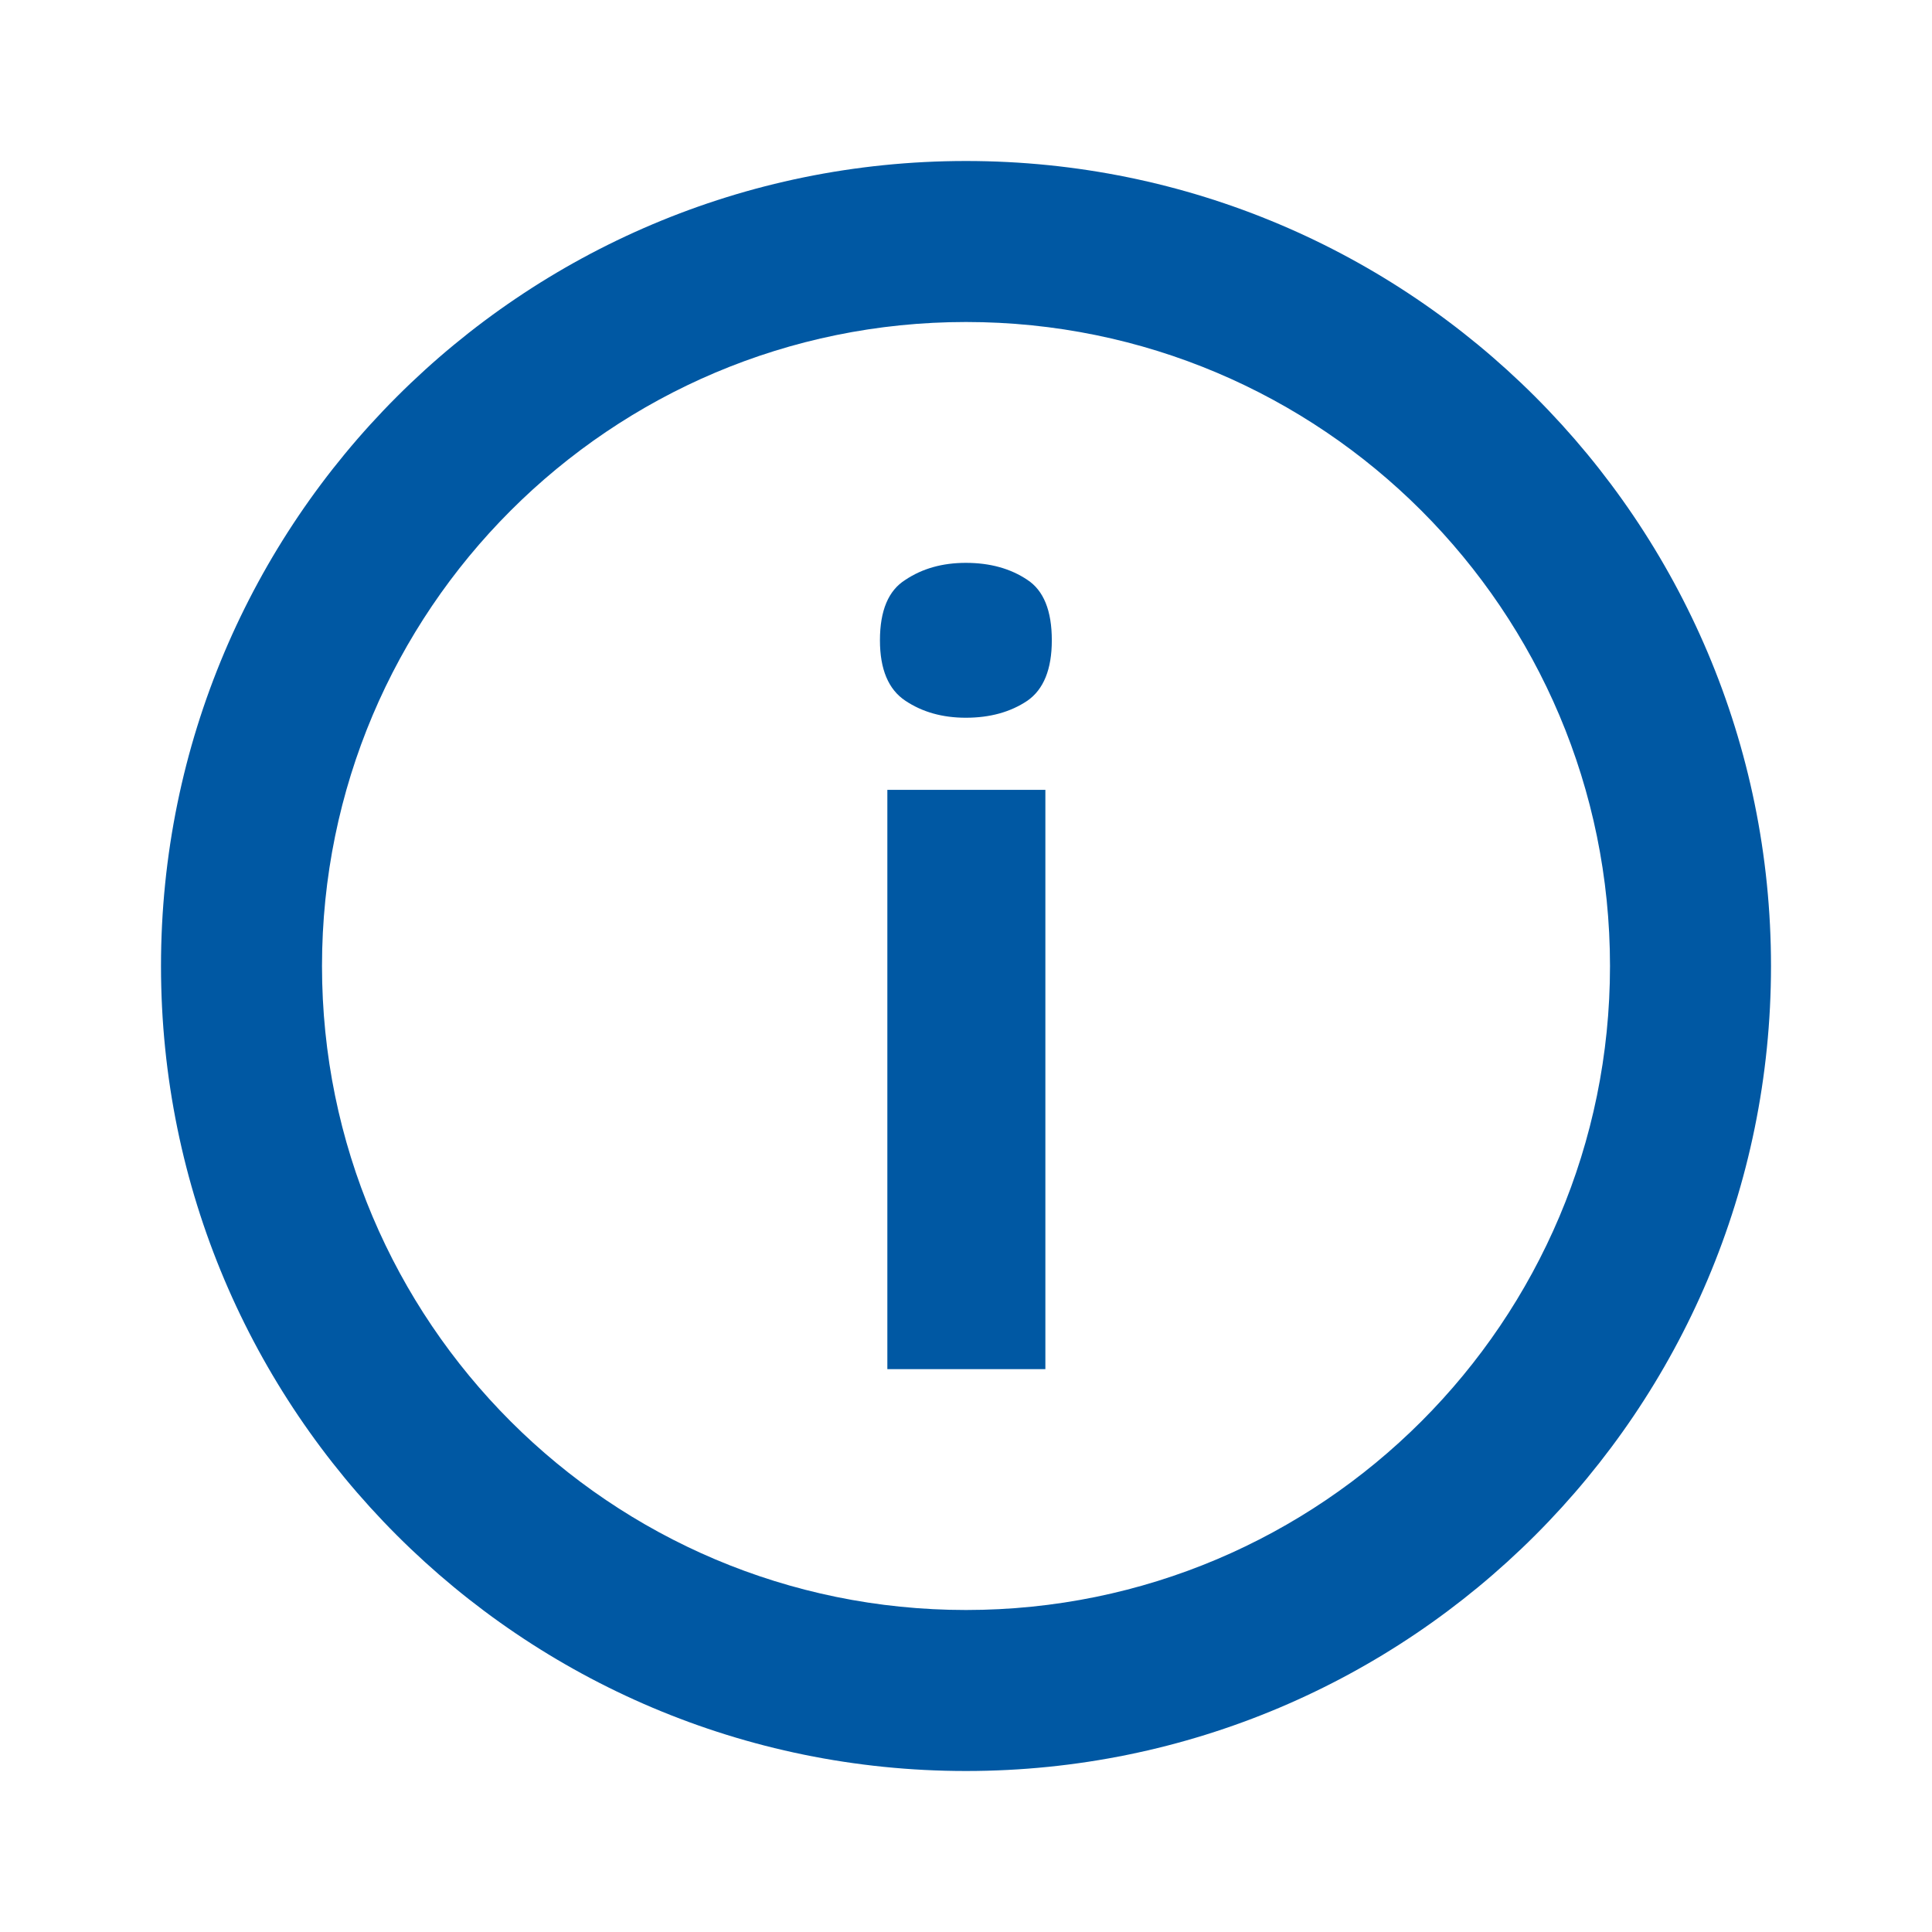 <svg focusable="false" fill="#0058a3" class="svg-icon  hnf-svg-icon" width="24" height="24" viewBox="0 0 24 24" xmlns="http://www.w3.org/2000/svg"><path fill-rule="evenodd" clip-rule="evenodd" d="M20 12C20 16.418 16.418 20 12 20C7.582 20 4 16.418 4 12C4 7.582 7.582 4 12 4C16.418 4 20 7.582 20 12ZM22 12C22 17.523 17.523 22 12 22C6.477 22 2 17.523 2 12C2 6.477 6.477 2 12 2C17.523 2 22 6.477 22 12ZM11.247 7.203C11.458 7.062 11.708 6.992 11.998 6.992C12.297 6.992 12.552 7.062 12.762 7.203C12.964 7.335 13.066 7.585 13.066 7.954C13.066 8.314 12.964 8.565 12.762 8.705C12.552 8.846 12.297 8.916 11.998 8.916C11.708 8.916 11.458 8.846 11.247 8.705C11.036 8.565 10.931 8.314 10.931 7.954C10.931 7.585 11.036 7.335 11.247 7.203ZM11.023 17.008V9.812H12.986V17.008H11.023Z"></path></svg>